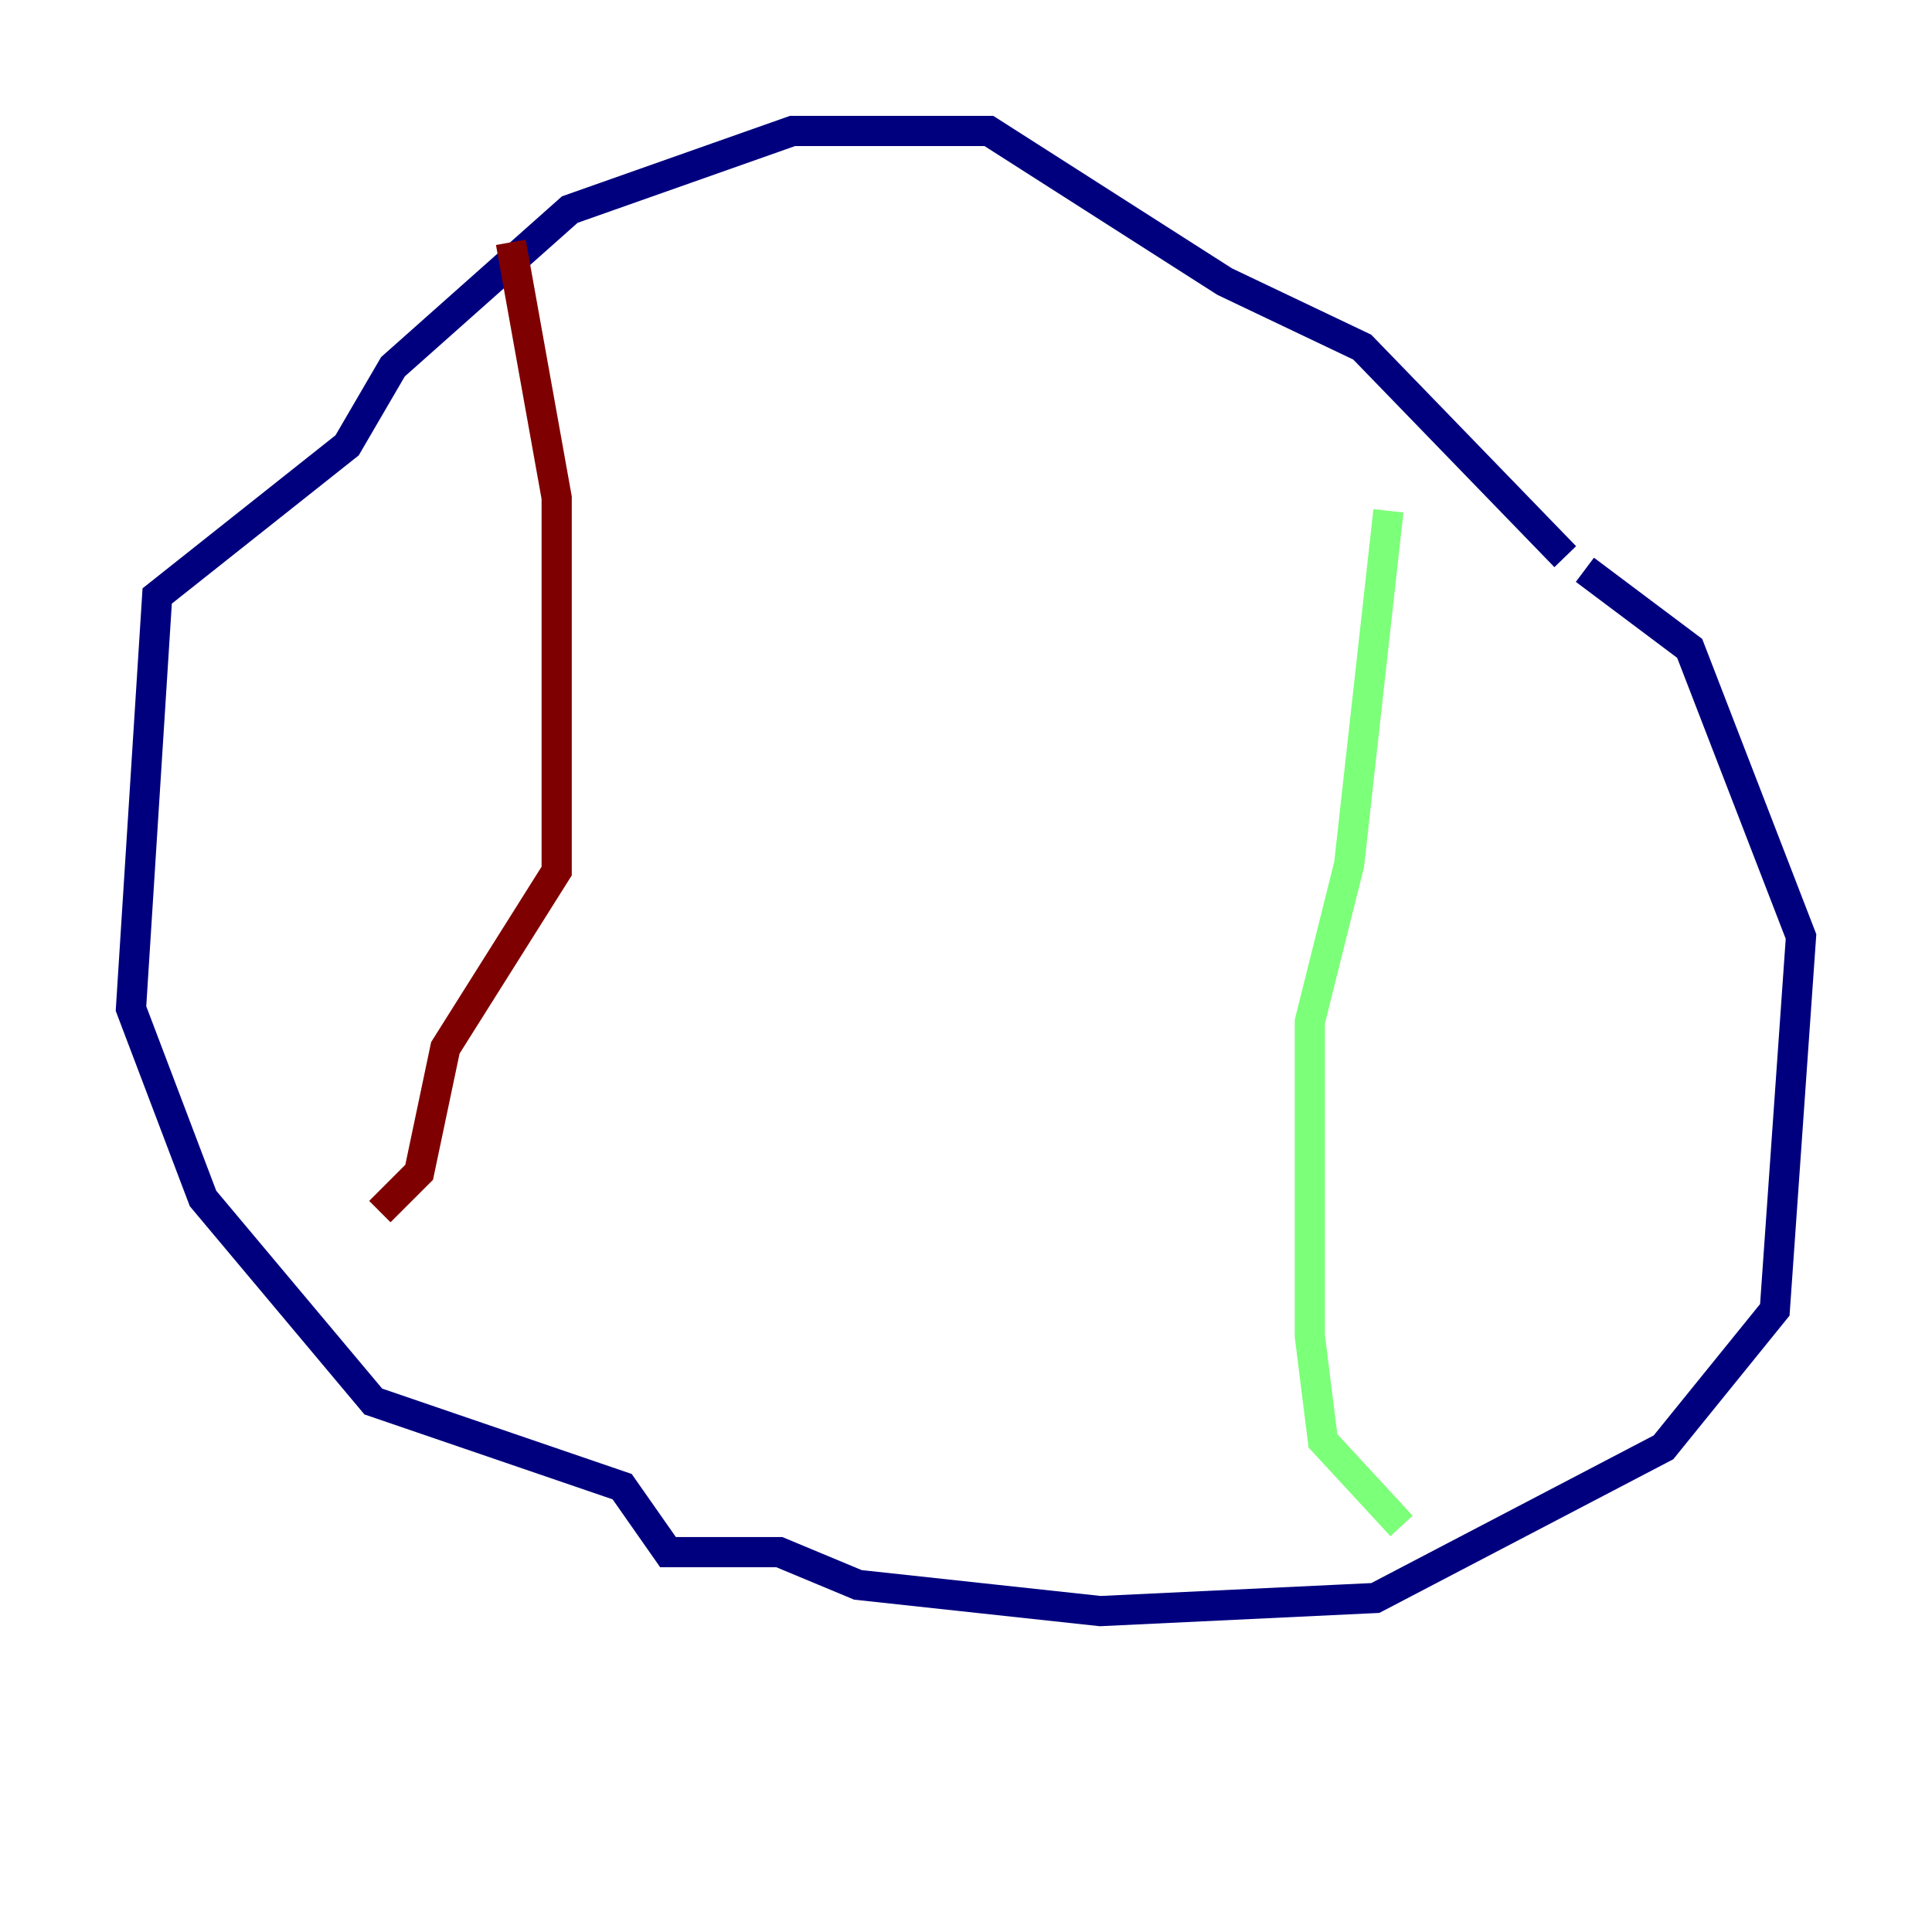 <?xml version="1.0" encoding="utf-8" ?>
<svg baseProfile="tiny" height="128" version="1.2" viewBox="0,0,128,128" width="128" xmlns="http://www.w3.org/2000/svg" xmlns:ev="http://www.w3.org/2001/xml-events" xmlns:xlink="http://www.w3.org/1999/xlink"><defs /><polyline fill="none" points="103.702,36.881 90.251,22.997 81.139,18.658 65.519,8.678 52.502,8.678 37.749,13.885 26.034,24.298 22.997,29.505 10.414,39.485 8.678,66.82 13.451,79.403 24.732,92.854 41.22,98.495 44.258,102.834 51.634,102.834 56.841,105.003 72.895,106.739 91.119,105.871 110.21,95.891 117.586,86.78 119.322,62.047 111.946,42.956 105.003,37.749" stroke="#00007f" stroke-width="2" /><polyline fill="none" points="91.986,33.844 89.383,57.275 86.78,67.688 86.78,88.515 87.647,95.458 92.854,101.098" stroke="#7cff79" stroke-width="2" /><polyline fill="none" points="33.844,16.054 36.881,32.976 36.881,57.709 29.505,69.424 27.77,77.668 25.166,80.271" stroke="#7f0000" stroke-width="2" /></svg>